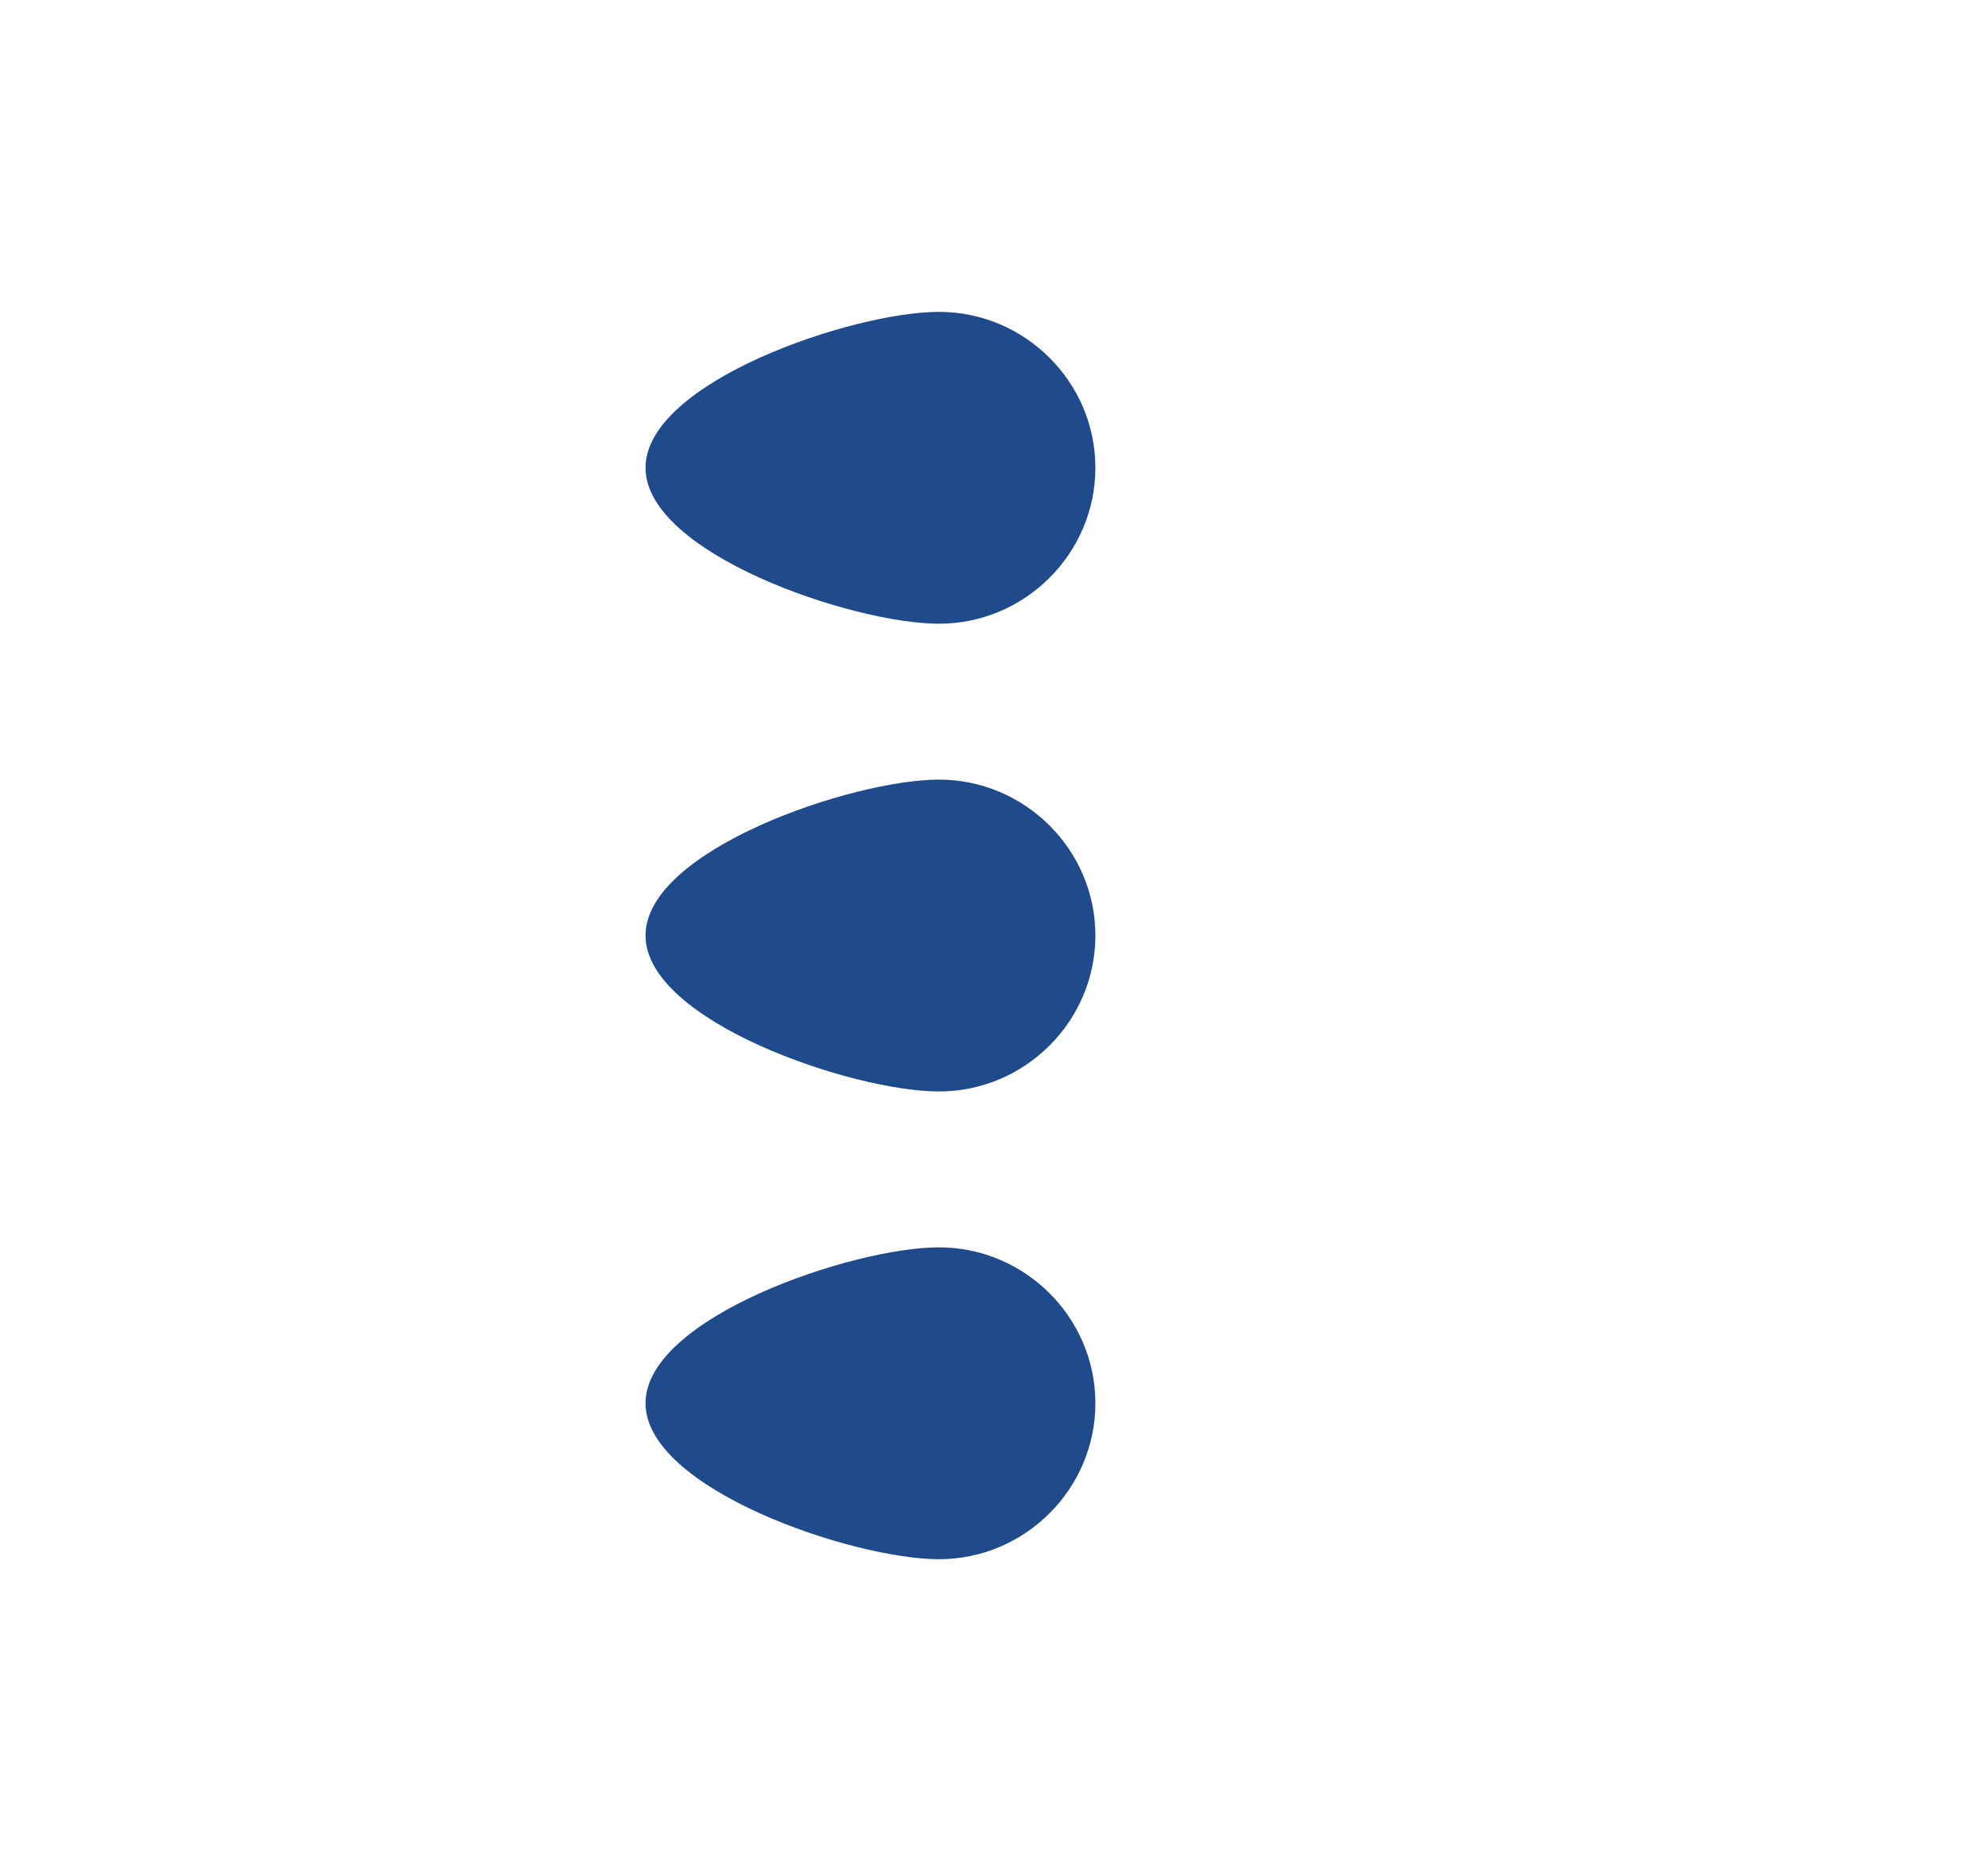 <svg width="17" height="16" viewBox="0 0 17 16" fill="none" xmlns="http://www.w3.org/2000/svg">
<path d="M8.029 5.334C8.765 5.334 9.367 4.734 9.367 4C9.367 3.267 8.765 2.667 8.029 2.667C7.293 2.667 5.52 3.267 5.52 4C5.52 4.734 7.293 5.334 8.029 5.334ZM8.029 6.667C7.293 6.667 5.52 7.267 5.52 8C5.52 8.734 7.293 9.334 8.029 9.334C8.765 9.334 9.367 8.734 9.367 8C9.367 7.267 8.765 6.667 8.029 6.667ZM8.029 10.667C7.293 10.667 5.52 11.267 5.52 12C5.52 12.734 7.293 13.334 8.029 13.334C8.765 13.334 9.367 12.734 9.367 12C9.367 11.267 8.765 10.667 8.029 10.667Z" fill="#1F4A8C"/>
</svg>

